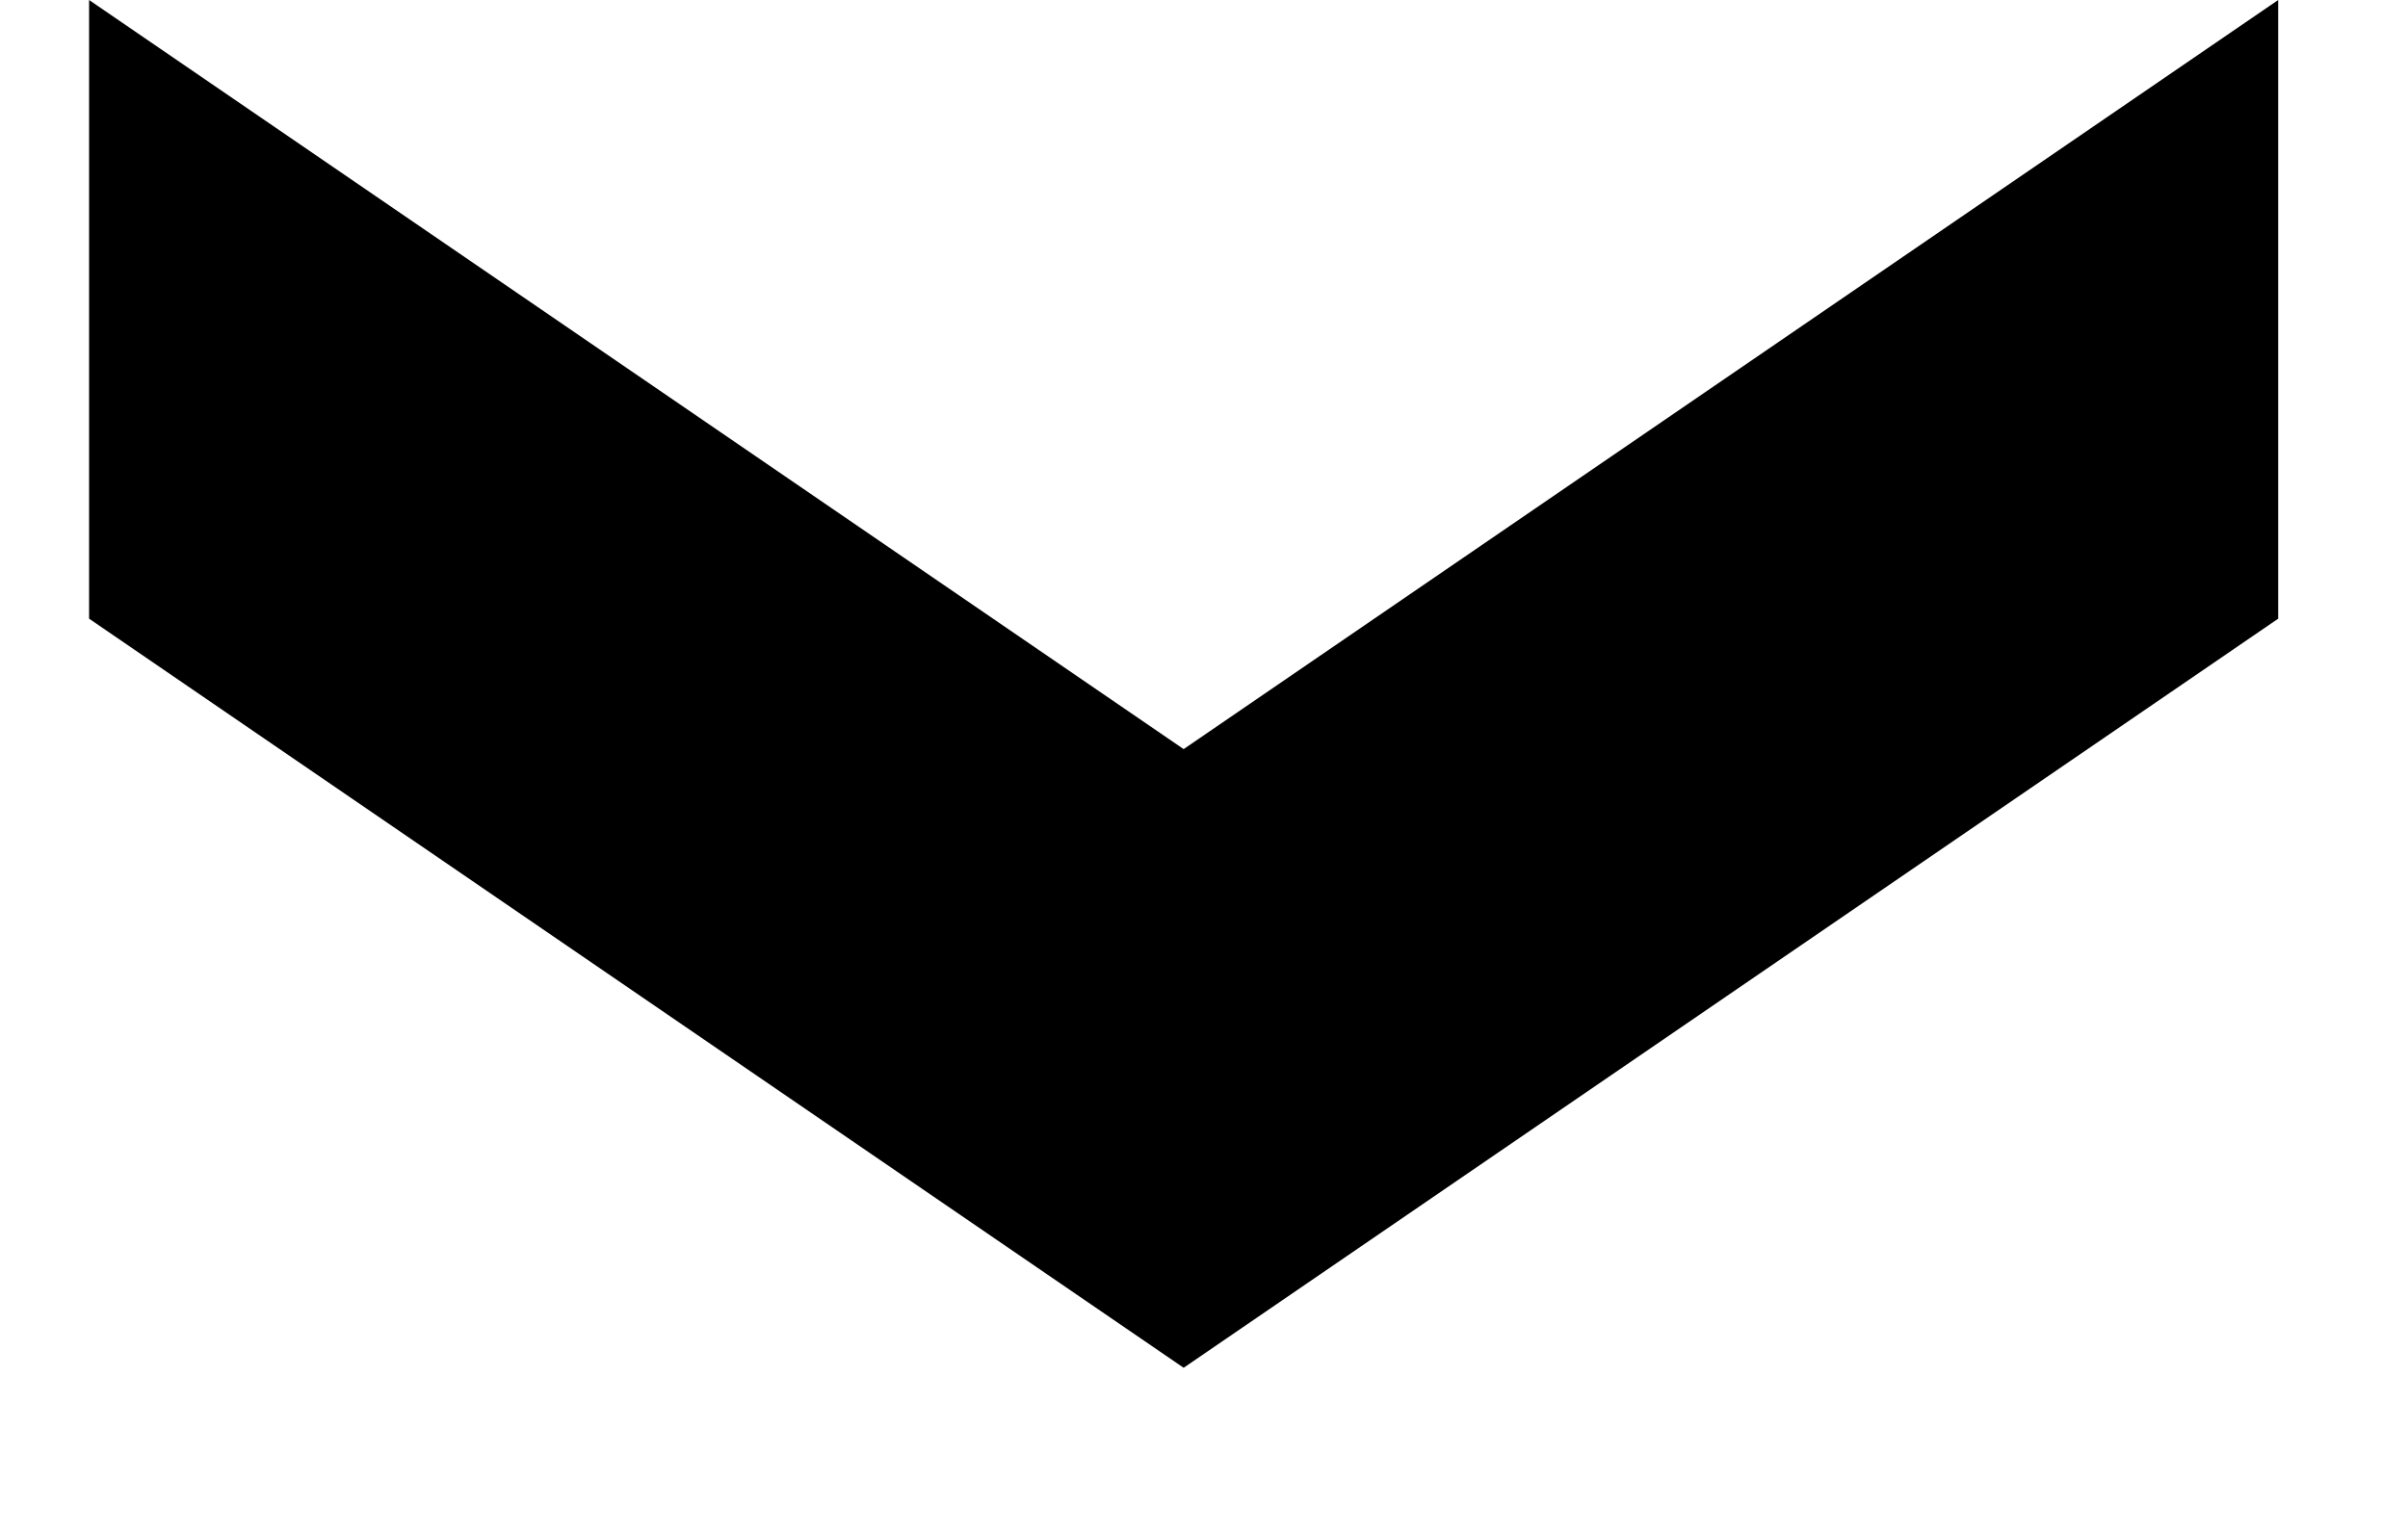 <svg width="11" height="7" viewBox="0 0 11 7" fill="none" xmlns="http://www.w3.org/2000/svg">
<path d="M5.407 6.25L0.407 2.827L0.407 -4.37114e-07L5.407 3.423L10.407 0L10.407 2.827L5.407 6.25Z" fill="black"/>
</svg>
